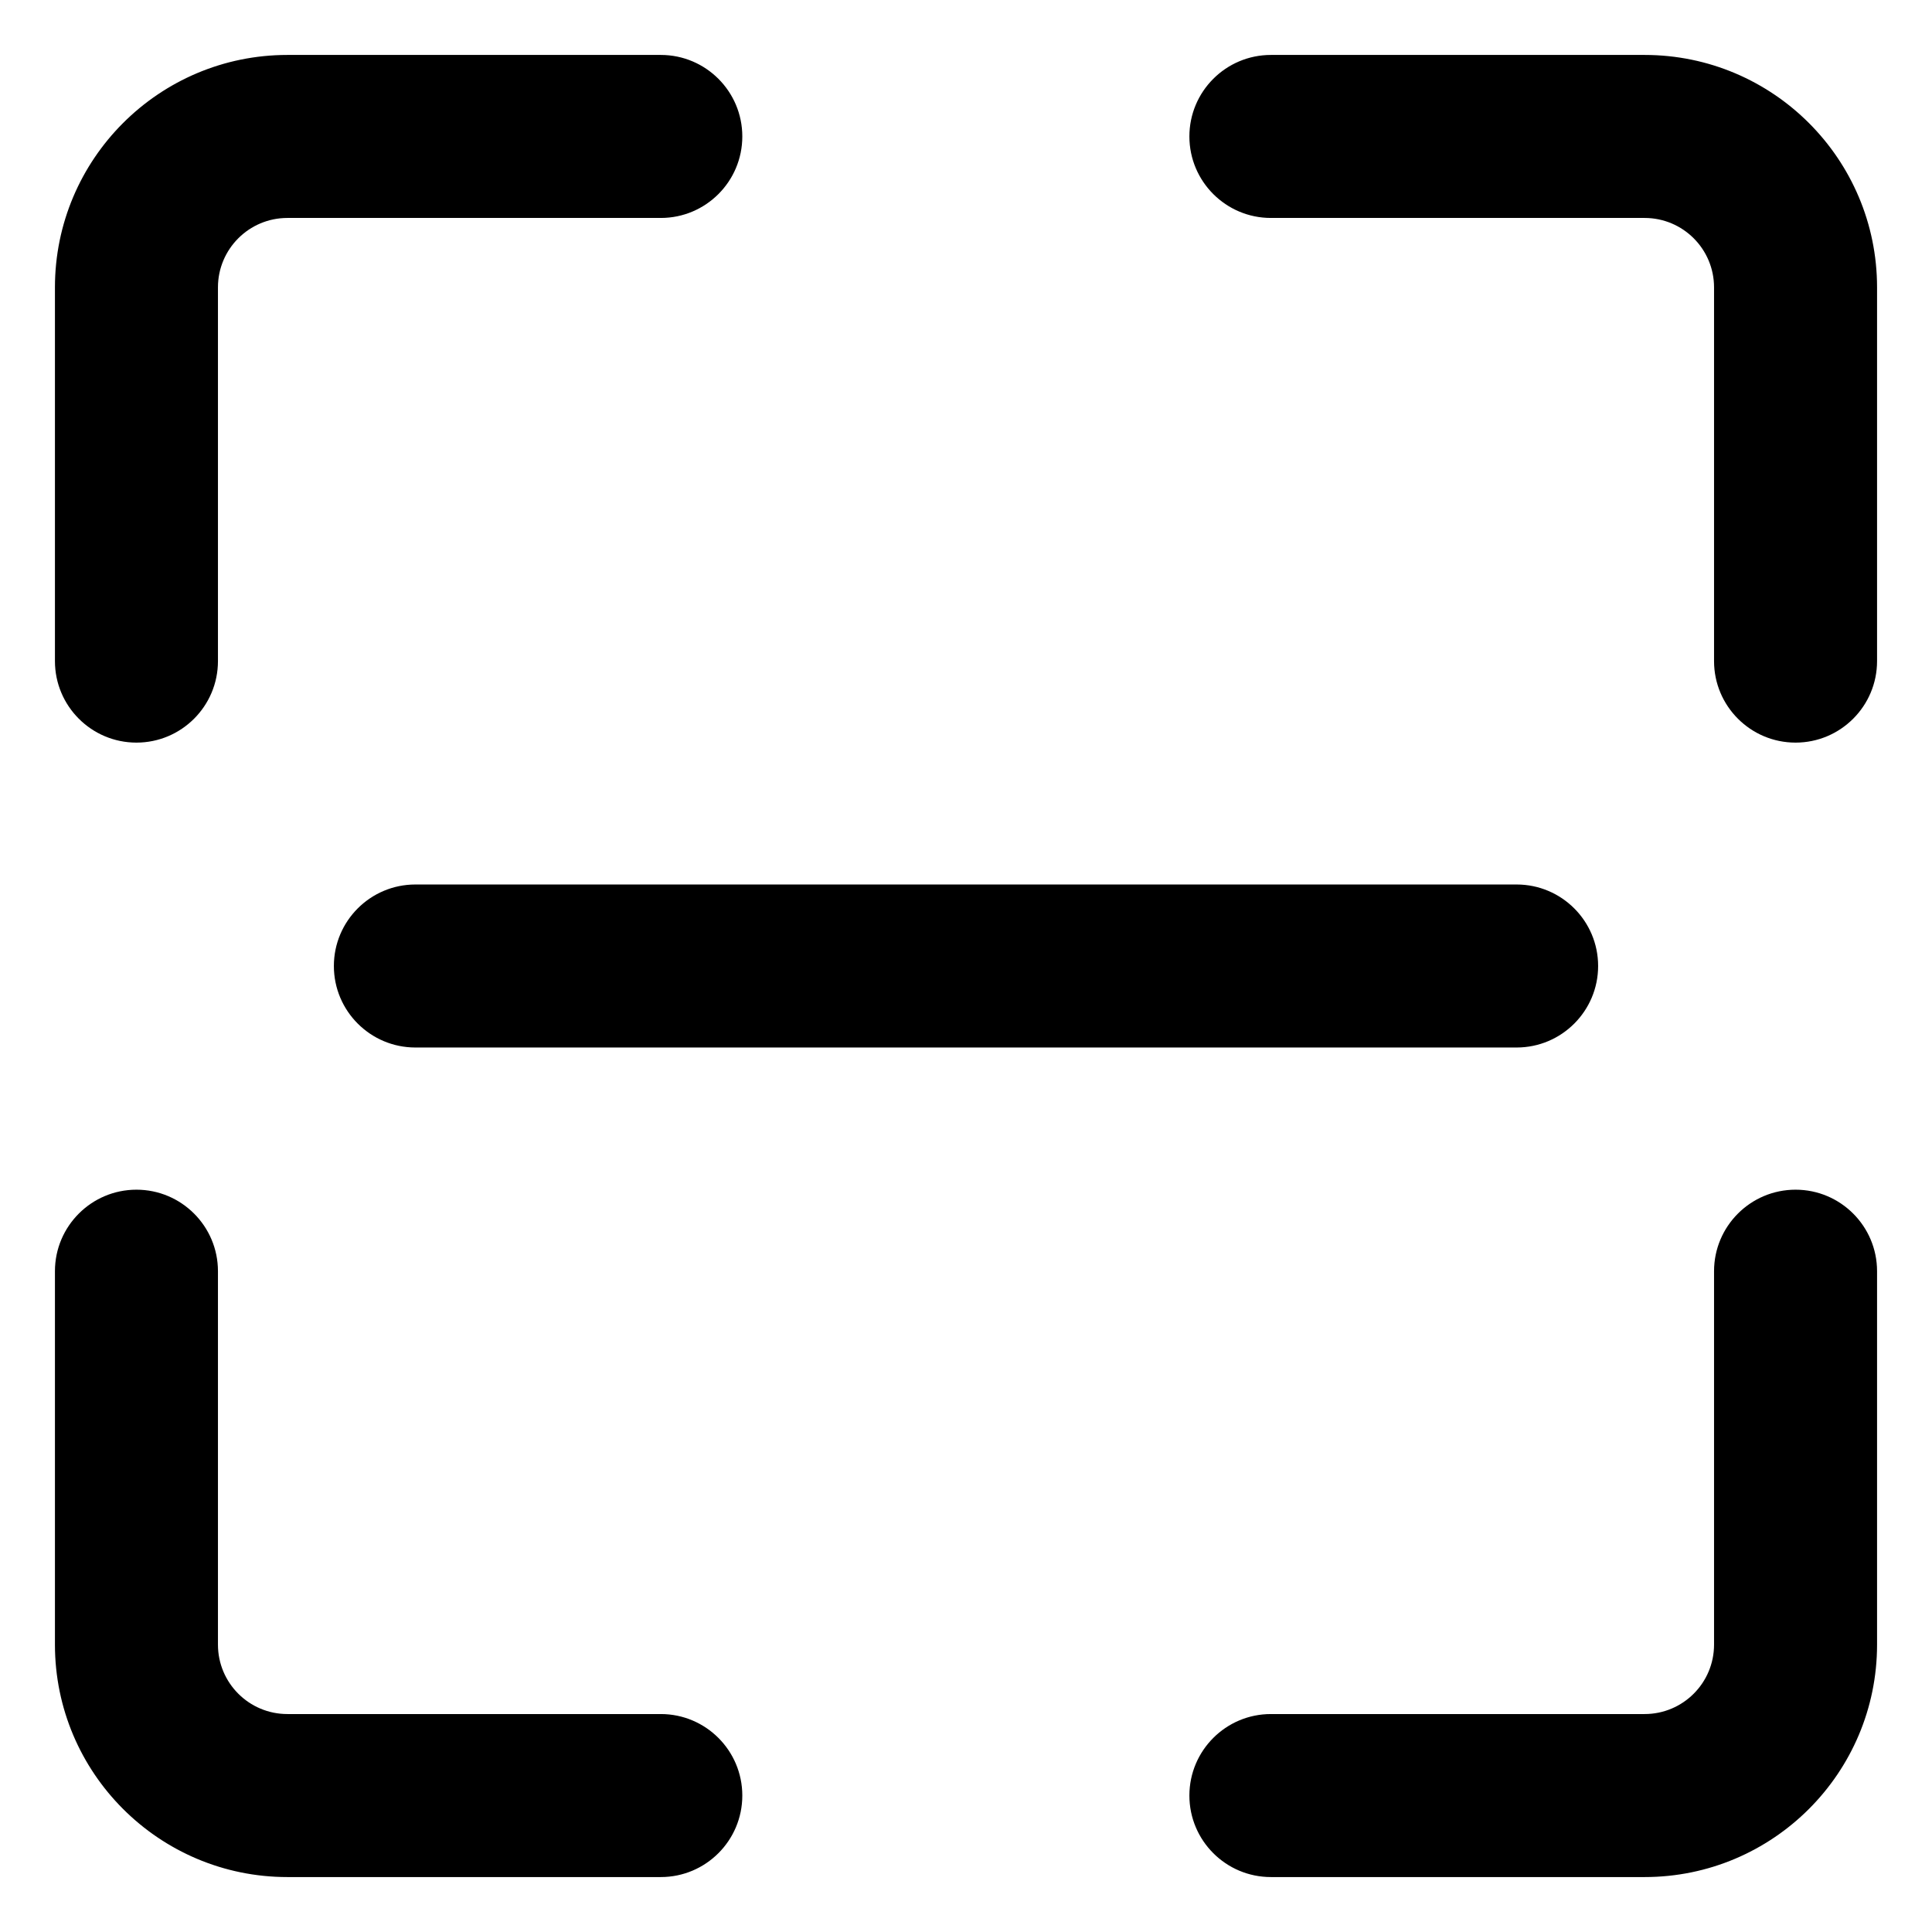 <?xml version="1.0" encoding="utf-8"?>
<!-- Generator: Adobe Illustrator 25.0.1, SVG Export Plug-In . SVG Version: 6.00 Build 0)  -->
<svg version="1.1" id="Layer_1" xmlns="http://www.w3.org/2000/svg" xmlns:xlink="http://www.w3.org/1999/xlink" x="0px" y="0px"
	 viewBox="0 0 64 64" style="enable-background:new 0 0 64 64;" xml:space="preserve">
<style type="text/css">
	.st0{clip-path:url(#SVGID_2_);}
	.st1{clip-path:url(#SVGID_4_);fill:#231F20;}
	.st2{clip-path:url(#SVGID_6_);}
	.st3{clip-path:url(#SVGID_8_);fill:#231F20;}
	.st4{clip-path:url(#SVGID_10_);}
	.st5{clip-path:url(#SVGID_12_);fill:#231F20;}
	.st6{clip-path:url(#SVGID_14_);}
	.st7{clip-path:url(#SVGID_16_);fill:#231F20;}
	.st8{stroke:#000000;stroke-width:1.1;stroke-miterlimit:10;}
	.st9{fill:url(#SVGID_17_);}
	.st10{fill:#FFFFFF;}
	.st11{fill-rule:evenodd;clip-rule:evenodd;}
	.st12{fill:none;stroke:#231F20;stroke-width:3;stroke-miterlimit:10;}
	.st13{fill:url(#SVGID_18_);}
	.st14{fill:url(#SVGID_19_);}
	.st15{opacity:0.66;fill:url(#SVGID_20_);}
	.st16{fill:none;stroke:#000000;stroke-width:7;stroke-miterlimit:10;}
	.st17{fill:none;stroke:#000000;stroke-width:3;stroke-linecap:round;stroke-miterlimit:10;}
	.st18{fill:#FF1A51;}
	.st19{fill:url(#SVGID_21_);}
	.st20{fill:url(#SVGID_22_);}
	.st21{fill:#853900;}
	.st22{fill:#6F53C2;}
	.st23{fill:url(#SVGID_23_);}
	.st24{fill:url(#SVGID_24_);}
	.st25{fill:#B66643;}
	.st26{fill:url(#SVGID_25_);}
	.st27{fill:url(#SVGID_26_);}
	.st28{fill:none;stroke:#FF1A51;stroke-width:2;stroke-miterlimit:10;}
	.st29{fill:none;stroke:#FF1A51;stroke-width:2;stroke-linecap:round;stroke-miterlimit:10;}
	.st30{stroke:#000000;stroke-width:2;stroke-miterlimit:10;}
	.st31{fill:none;stroke:#000000;stroke-width:2;stroke-miterlimit:10;}
	.st32{fill-rule:evenodd;clip-rule:evenodd;fill:none;stroke:#000000;stroke-width:2;stroke-miterlimit:10;}
	.st33{fill:url(#SVGID_27_);}
	.st34{fill:url(#SVGID_28_);}
	.st35{fill:url(#SVGID_29_);}
	.st36{fill:url(#SVGID_30_);}
	.st37{fill:url(#SVGID_31_);}
	.st38{opacity:0.84;}
	.st39{fill:#FEFEFE;}
	.st40{fill:#FCFCFC;}
	.st41{fill:#FDFDFD;}
	.st42{fill:#E94335;}
	.st43{fill:#34A753;}
	.st44{fill:#4284F3;}
	.st45{fill:#FABB05;}
	.st46{fill:none;stroke:#000000;stroke-width:3;stroke-miterlimit:10;}
	.st47{fill:url(#SVGID_32_);}
	.st48{fill:url(#SVGID_33_);}
	.st49{fill:url(#SVGID_34_);}
	.st50{fill:url(#SVGID_35_);}
</style>
<g>
	<path d="M59.48,39.41c-1.49,0-2.7,1.21-2.7,2.7v12.37c0,1.27-1.03,2.3-2.3,2.3H42.1c-1.49,0-2.7,1.21-2.7,2.7s1.21,2.7,2.7,2.7
		h12.38c4.25,0,7.7-3.45,7.7-7.7V42.11C62.18,40.62,60.97,39.41,59.48,39.41z"/>
	<path d="M54.48,1.82H42.1c-1.49,0-2.7,1.21-2.7,2.7s1.21,2.7,2.7,2.7h12.38c1.27,0,2.3,1.03,2.3,2.3V21.9c0,1.49,1.21,2.7,2.7,2.7
		s2.7-1.21,2.7-2.7V9.52C62.18,5.27,58.73,1.82,54.48,1.82z"/>
	<path d="M4.52,24.6c1.49,0,2.7-1.21,2.7-2.7V9.52c0-1.27,1.03-2.3,2.3-2.3h12.37c1.49,0,2.7-1.21,2.7-2.7s-1.21-2.7-2.7-2.7H9.52
		c-4.25,0-7.7,3.45-7.7,7.7V21.9C1.82,23.39,3.03,24.6,4.52,24.6z"/>
	<path d="M21.89,56.78H9.52c-1.27,0-2.3-1.03-2.3-2.3V42.11c0-1.49-1.21-2.7-2.7-2.7s-2.7,1.21-2.7,2.7v12.37
		c0,4.25,3.45,7.7,7.7,7.7h12.37c1.49,0,2.7-1.21,2.7-2.7S23.38,56.78,21.89,56.78z"/>
	<path d="M11.06,32c0,1.49,1.21,2.7,2.7,2.7h36.48c1.49,0,2.7-1.21,2.7-2.7c0-1.49-1.21-2.7-2.7-2.7H13.76
		C12.27,29.3,11.06,30.51,11.06,32z"/>
</g>
</svg>
